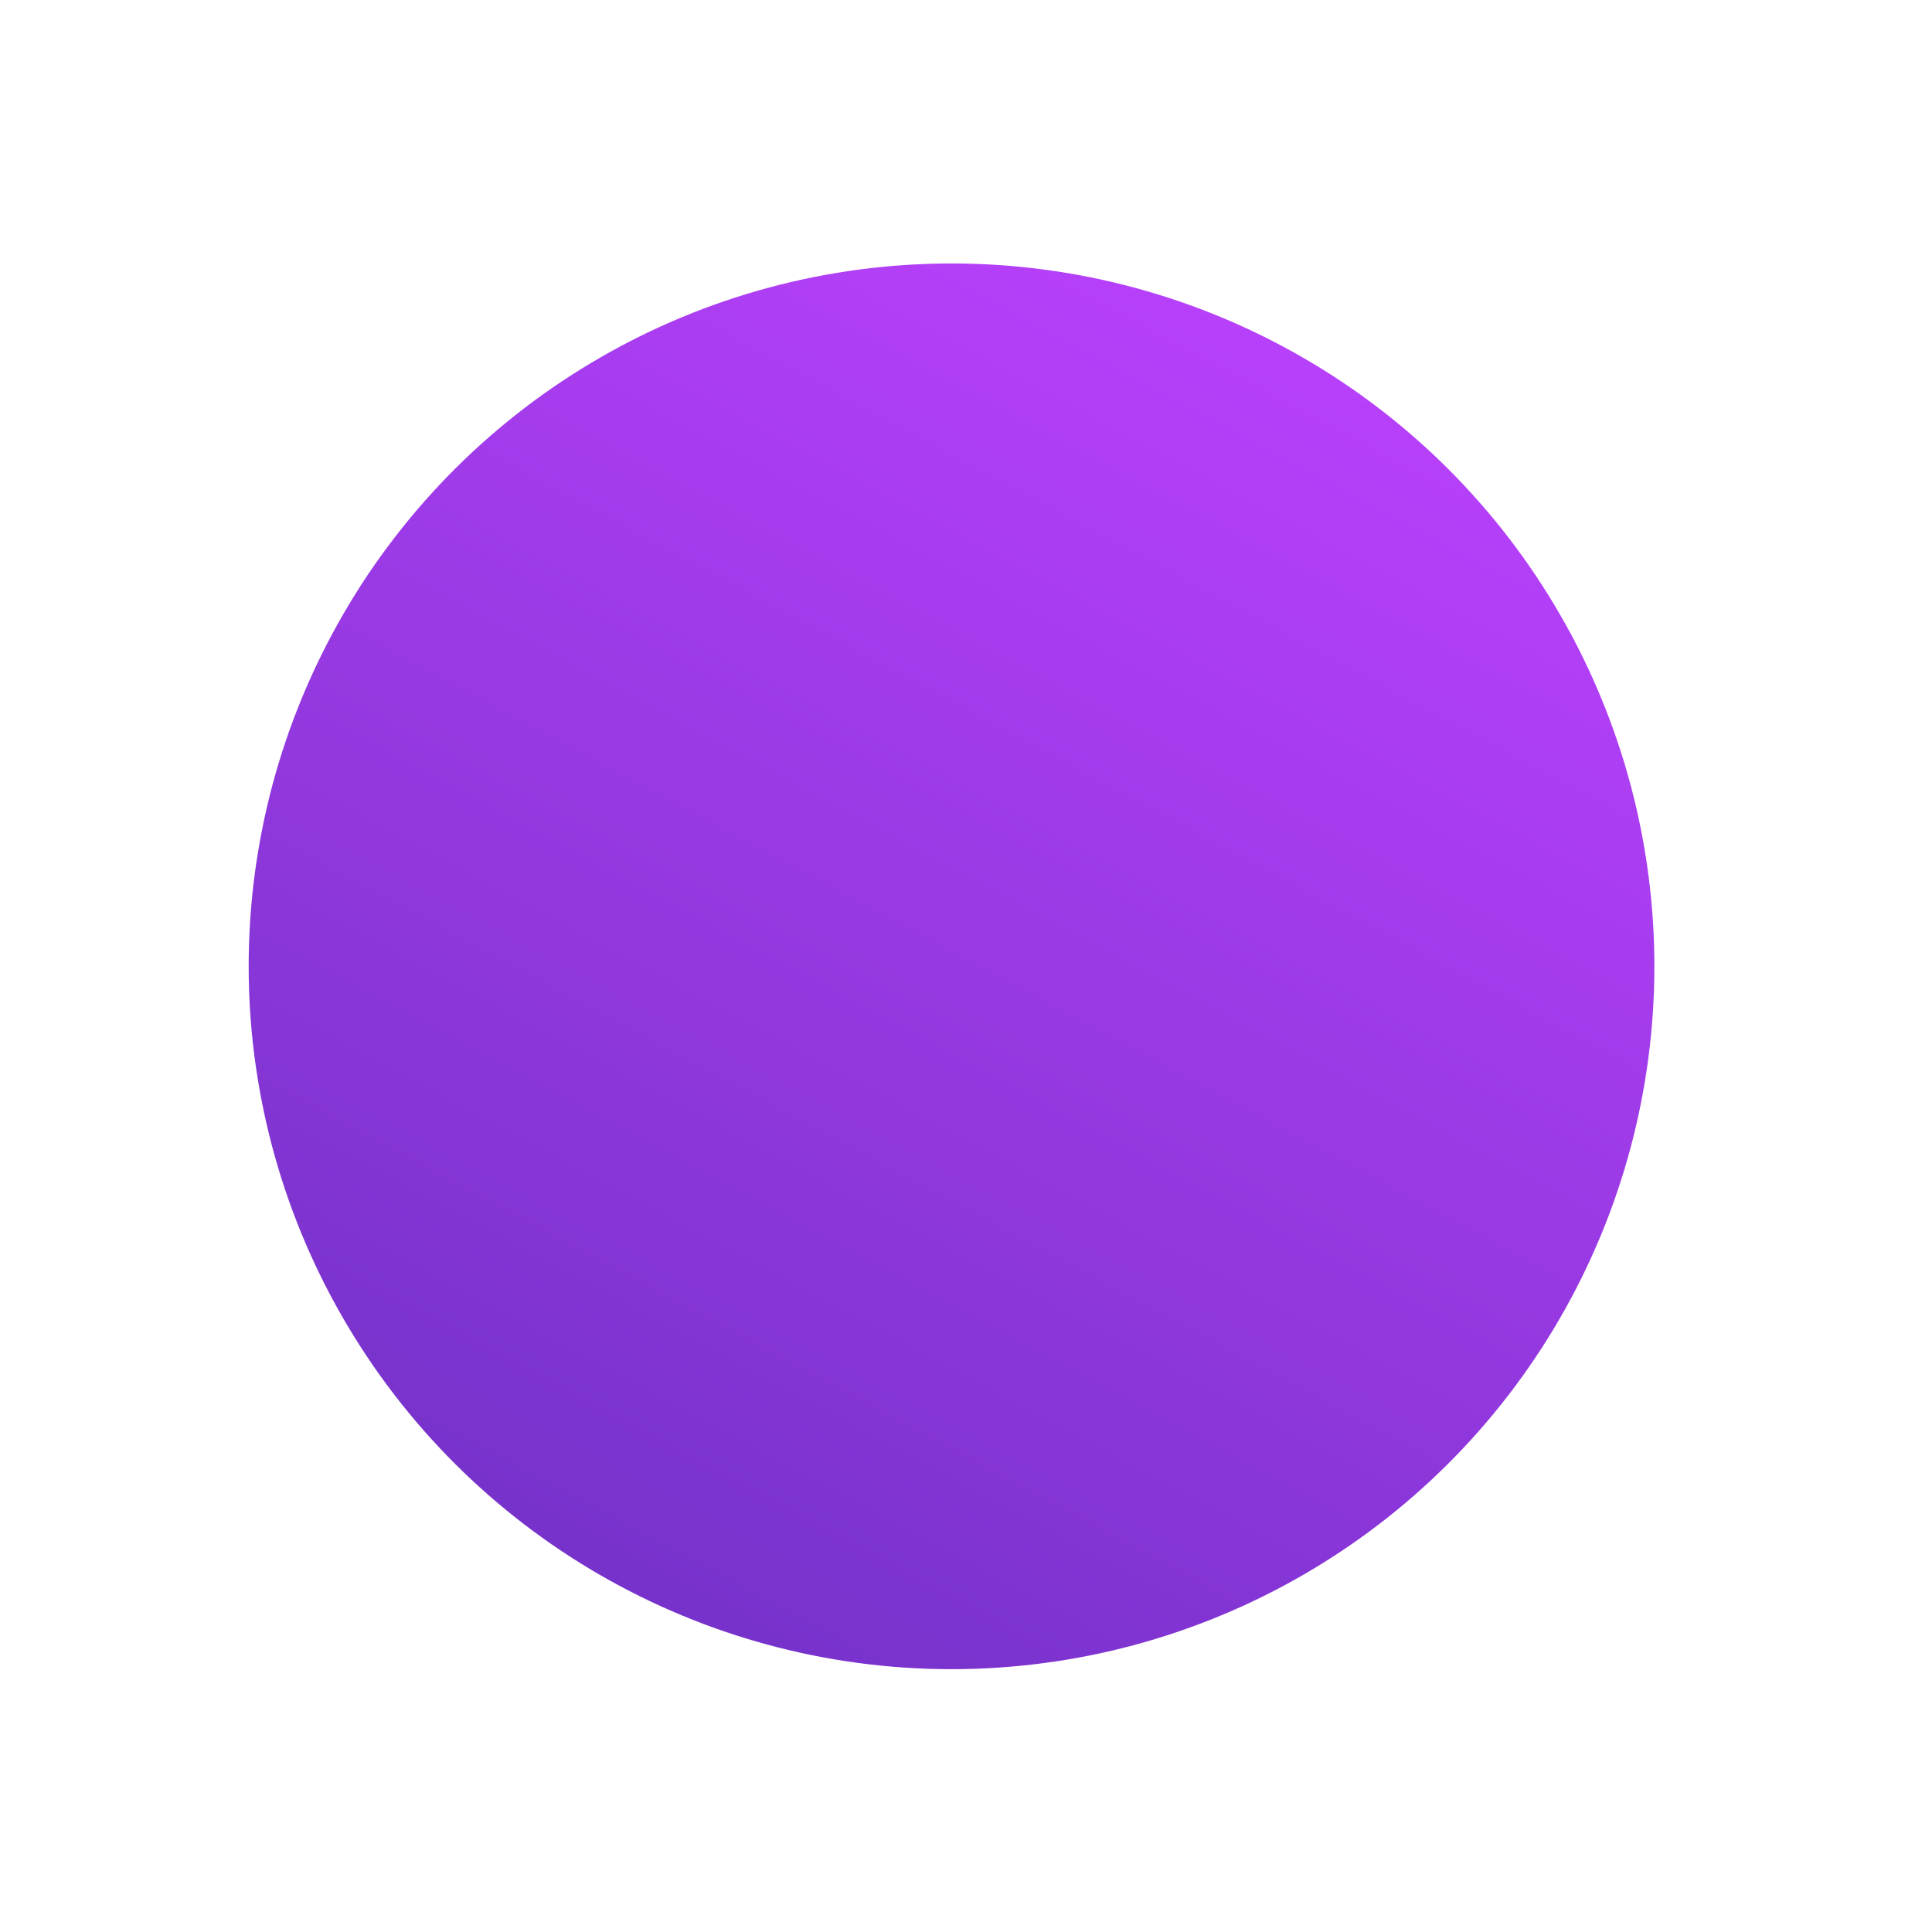 <svg width="49" height="49" viewBox="0 0 49 49" fill="none" xmlns="http://www.w3.org/2000/svg">
<circle cx="24.133" cy="24.508" r="17.826" transform="rotate(-151.808 24.133 24.508)" fill="url(#paint0_linear)"/>
<defs>
<linearGradient id="paint0_linear" x1="24.133" y1="6.682" x2="24.133" y2="42.335" gradientUnits="userSpaceOnUse">
<stop stop-color="#7732CB"/>
<stop offset="1" stop-color="#B740FA"/>
</linearGradient>
</defs>
</svg>
